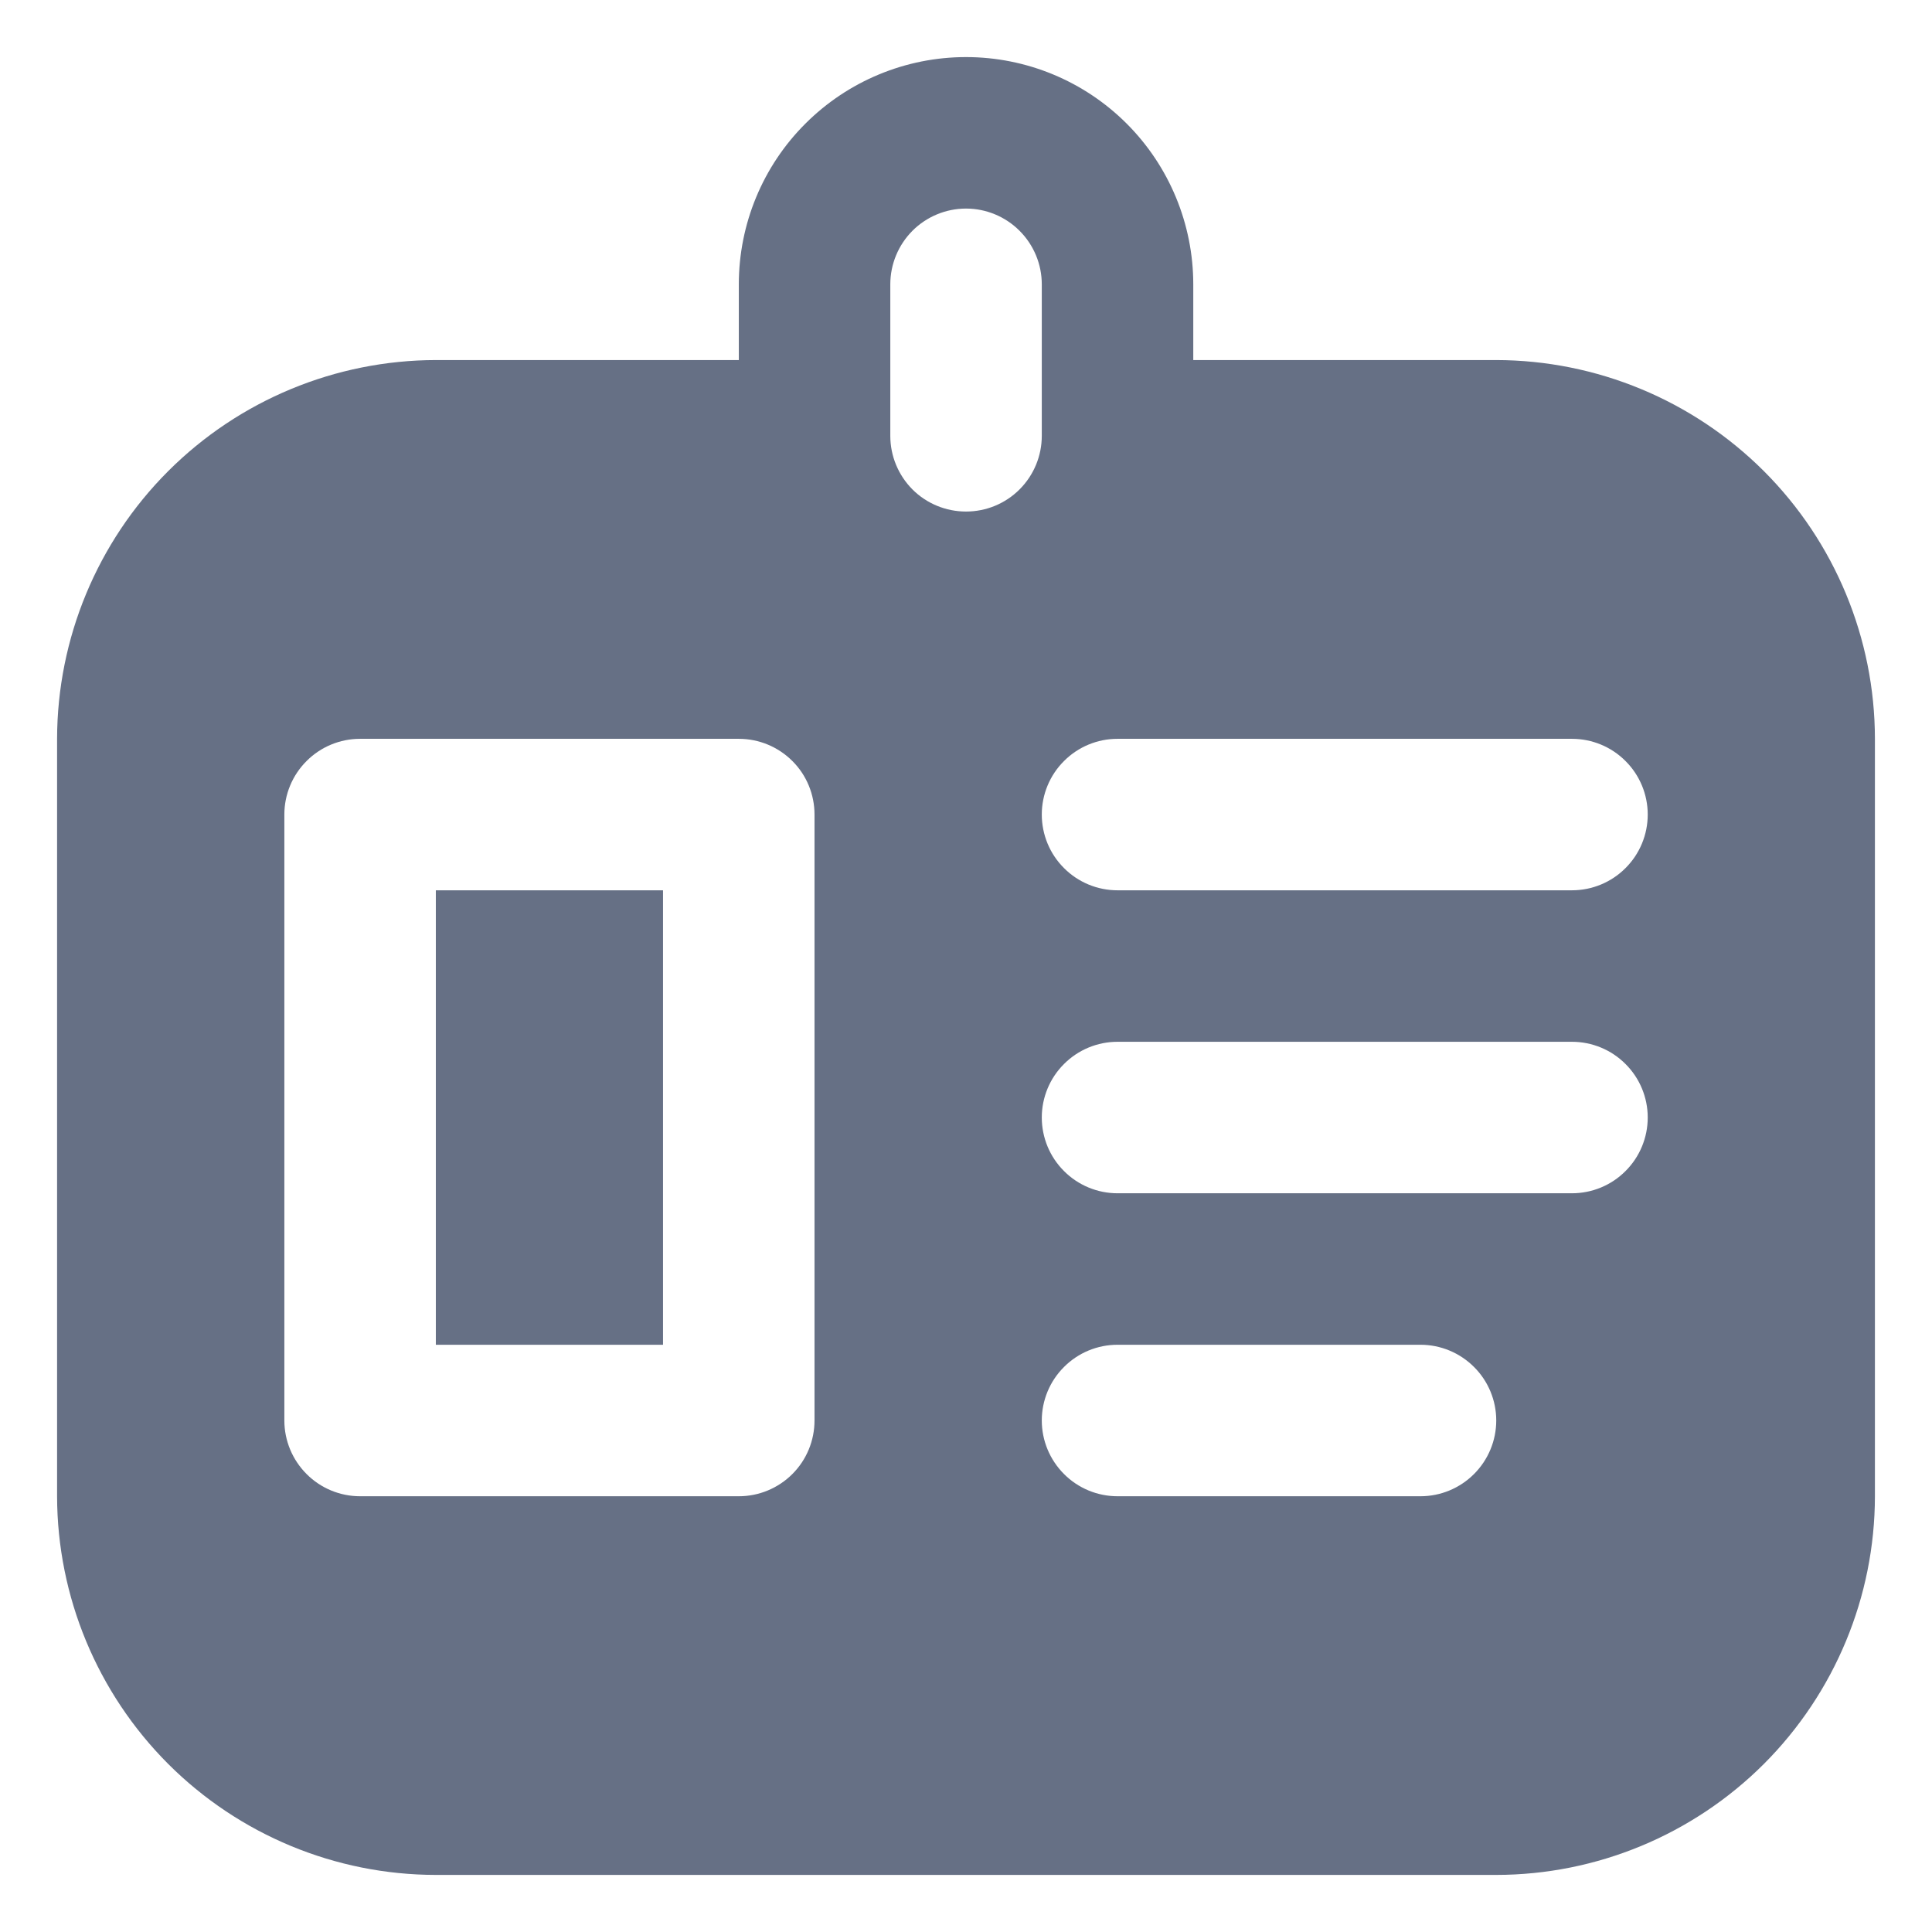 <svg width="22" height="22" viewBox="0 0 22 22" fill="none" xmlns="http://www.w3.org/2000/svg">
<path d="M17.038 4.1H13.588V3.238C13.588 2.552 13.315 1.893 12.83 1.408C12.345 0.923 11.687 0.65 11 0.65C10.314 0.65 9.656 0.923 9.171 1.408C8.685 1.893 8.413 2.552 8.413 3.238V4.1H4.963C3.82 4.102 2.723 4.557 1.915 5.365C1.107 6.173 0.652 7.27 0.65 8.413L0.65 17.038C0.652 18.181 1.107 19.277 1.915 20.086C2.723 20.894 3.82 21.349 4.963 21.35H17.038C18.181 21.349 19.277 20.894 20.086 20.086C20.894 19.277 21.349 18.181 21.35 17.038V8.413C21.349 7.27 20.894 6.173 20.086 5.365C19.277 4.557 18.181 4.102 17.038 4.1V4.1ZM9.275 16.175C9.275 16.404 9.185 16.623 9.023 16.785C8.861 16.947 8.642 17.038 8.413 17.038H4.1C3.872 17.038 3.652 16.947 3.491 16.785C3.329 16.623 3.238 16.404 3.238 16.175V9.275C3.238 9.047 3.329 8.827 3.491 8.666C3.652 8.504 3.872 8.413 4.1 8.413H8.413C8.642 8.413 8.861 8.504 9.023 8.666C9.185 8.827 9.275 9.047 9.275 9.275V16.175ZM11 5.825C10.772 5.825 10.552 5.735 10.39 5.573C10.229 5.411 10.138 5.192 10.138 4.963V3.238C10.138 3.009 10.229 2.79 10.39 2.628C10.552 2.466 10.772 2.375 11 2.375C11.229 2.375 11.448 2.466 11.61 2.628C11.772 2.79 11.863 3.009 11.863 3.238V4.963C11.863 5.192 11.772 5.411 11.61 5.573C11.448 5.735 11.229 5.825 11 5.825ZM16.175 17.038H12.725C12.497 17.038 12.277 16.947 12.116 16.785C11.954 16.623 11.863 16.404 11.863 16.175C11.863 15.947 11.954 15.727 12.116 15.566C12.277 15.404 12.497 15.313 12.725 15.313H16.175C16.404 15.313 16.623 15.404 16.785 15.566C16.947 15.727 17.038 15.947 17.038 16.175C17.038 16.404 16.947 16.623 16.785 16.785C16.623 16.947 16.404 17.038 16.175 17.038ZM17.9 13.588H12.725C12.497 13.588 12.277 13.497 12.116 13.335C11.954 13.174 11.863 12.954 11.863 12.725C11.863 12.497 11.954 12.277 12.116 12.116C12.277 11.954 12.497 11.863 12.725 11.863H17.9C18.129 11.863 18.349 11.954 18.51 12.116C18.672 12.277 18.763 12.497 18.763 12.725C18.763 12.954 18.672 13.174 18.51 13.335C18.349 13.497 18.129 13.588 17.9 13.588ZM17.9 10.138H12.725C12.497 10.138 12.277 10.047 12.116 9.885C11.954 9.724 11.863 9.504 11.863 9.275C11.863 9.047 11.954 8.827 12.116 8.666C12.277 8.504 12.497 8.413 12.725 8.413H17.9C18.129 8.413 18.349 8.504 18.51 8.666C18.672 8.827 18.763 9.047 18.763 9.275C18.763 9.504 18.672 9.724 18.51 9.885C18.349 10.047 18.129 10.138 17.9 10.138ZM4.963 10.138H7.55V15.313H4.963V10.138Z" fill="#667085"/>
</svg>
